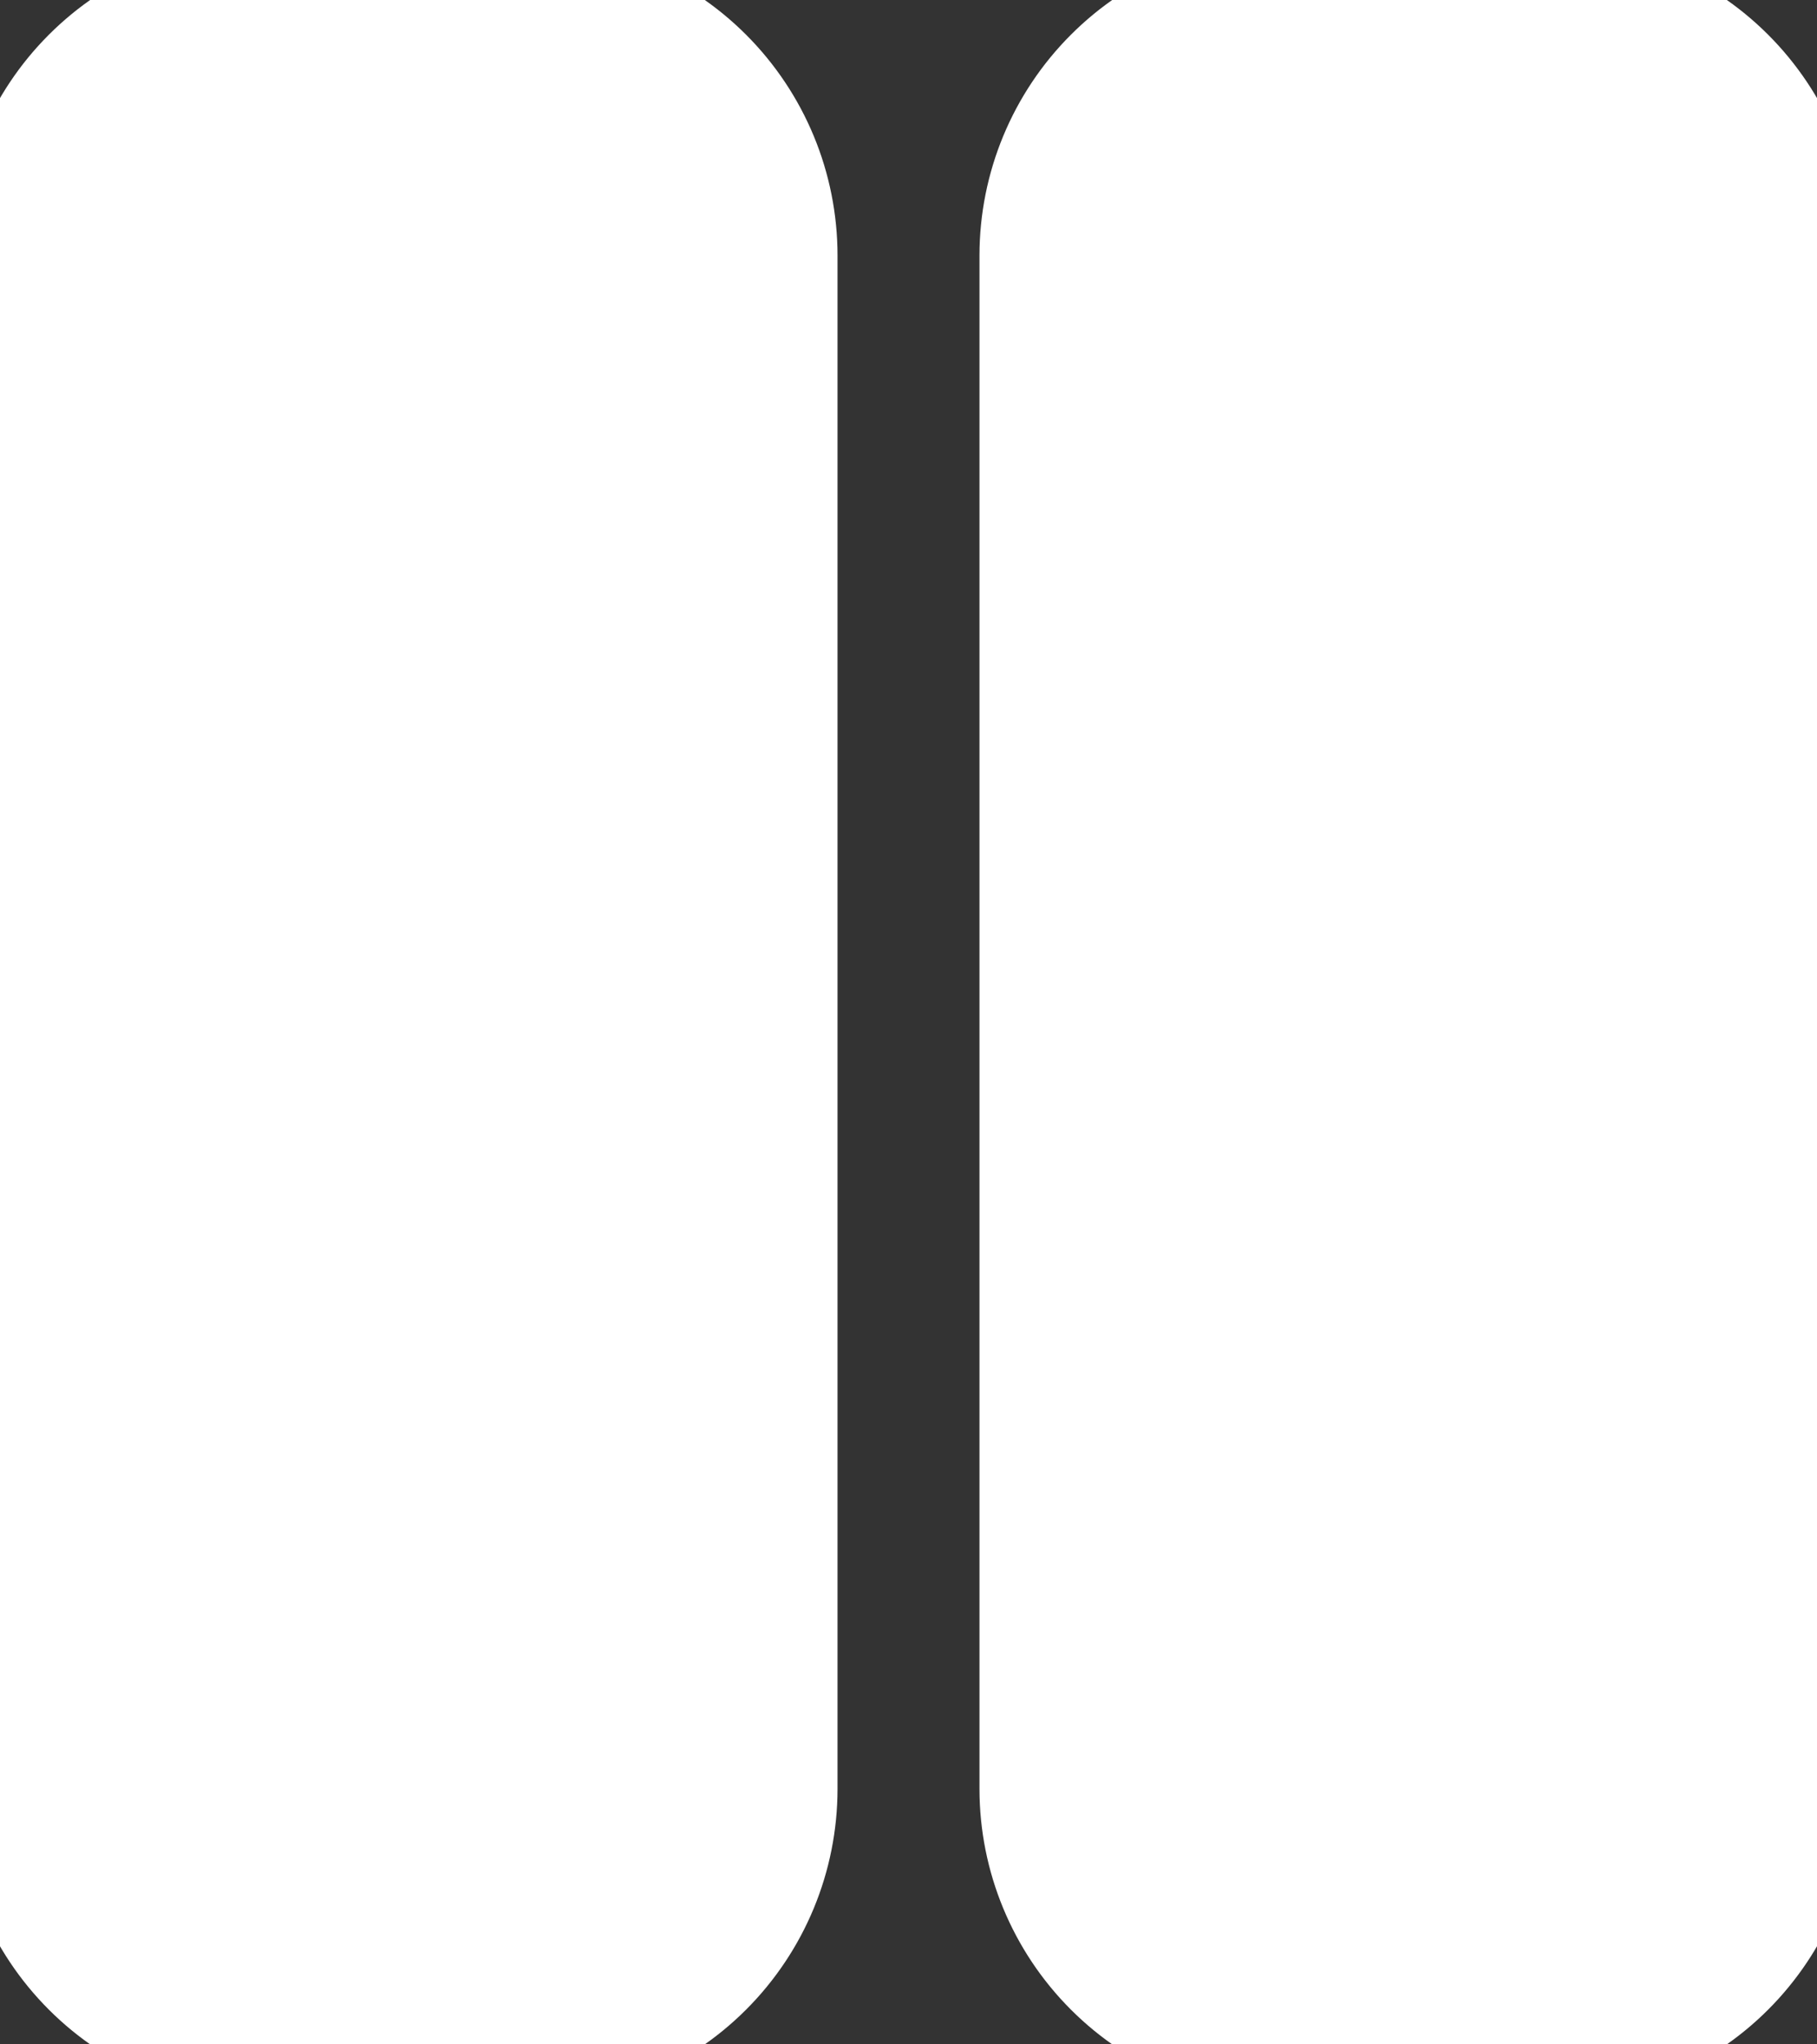 <svg width="16" height="18" viewBox="0 0 16 18" fill="none" xmlns="http://www.w3.org/2000/svg">
<rect x="0" y="0" width="16" height="18" fill="#333333" stroke="none"/>
<path d="M4.625 0H2.375C1.778 0 1.206 0.237 0.784 0.659C0.362 1.081 0.125 1.653 0.125 2.25V15.75C0.125 16.347 0.362 16.919 0.784 17.341C1.206 17.763 1.778 18 2.375 18H4.625C5.222 18 5.794 17.763 6.216 17.341C6.638 16.919 6.875 16.347 6.875 15.75V2.25C6.875 1.653 6.638 1.081 6.216 0.659C5.794 0.237 5.222 0 4.625 0Z" fill="white"/>
<path d="M13.625 0H11.375C10.778 0 10.206 0.237 9.784 0.659C9.362 1.081 9.125 1.653 9.125 2.25V15.75C9.125 16.347 9.362 16.919 9.784 17.341C10.206 17.763 10.778 18 11.375 18H13.625C14.222 18 14.794 17.763 15.216 17.341C15.638 16.919 15.875 16.347 15.875 15.75V2.25C15.875 1.653 15.638 1.081 15.216 0.659C14.794 0.237 14.222 0 13.625 0Z" fill="white"/>
<path d="M4.625 0H2.375C1.778 0 1.206 0.237 0.784 0.659C0.362 1.081 0.125 1.653 0.125 2.25V15.75C0.125 16.347 0.362 16.919 0.784 17.341C1.206 17.763 1.778 18 2.375 18H4.625C5.222 18 5.794 17.763 6.216 17.341C6.638 16.919 6.875 16.347 6.875 15.75V2.25C6.875 1.653 6.638 1.081 6.216 0.659C5.794 0.237 5.222 0 4.625 0Z" stroke="white"/>
<path d="M13.625 0H11.375C10.778 0 10.206 0.237 9.784 0.659C9.362 1.081 9.125 1.653 9.125 2.25V15.75C9.125 16.347 9.362 16.919 9.784 17.341C10.206 17.763 10.778 18 11.375 18H13.625C14.222 18 14.794 17.763 15.216 17.341C15.638 16.919 15.875 16.347 15.875 15.75V2.25C15.875 1.653 15.638 1.081 15.216 0.659C14.794 0.237 14.222 0 13.625 0Z" stroke="white"/>
</svg>
